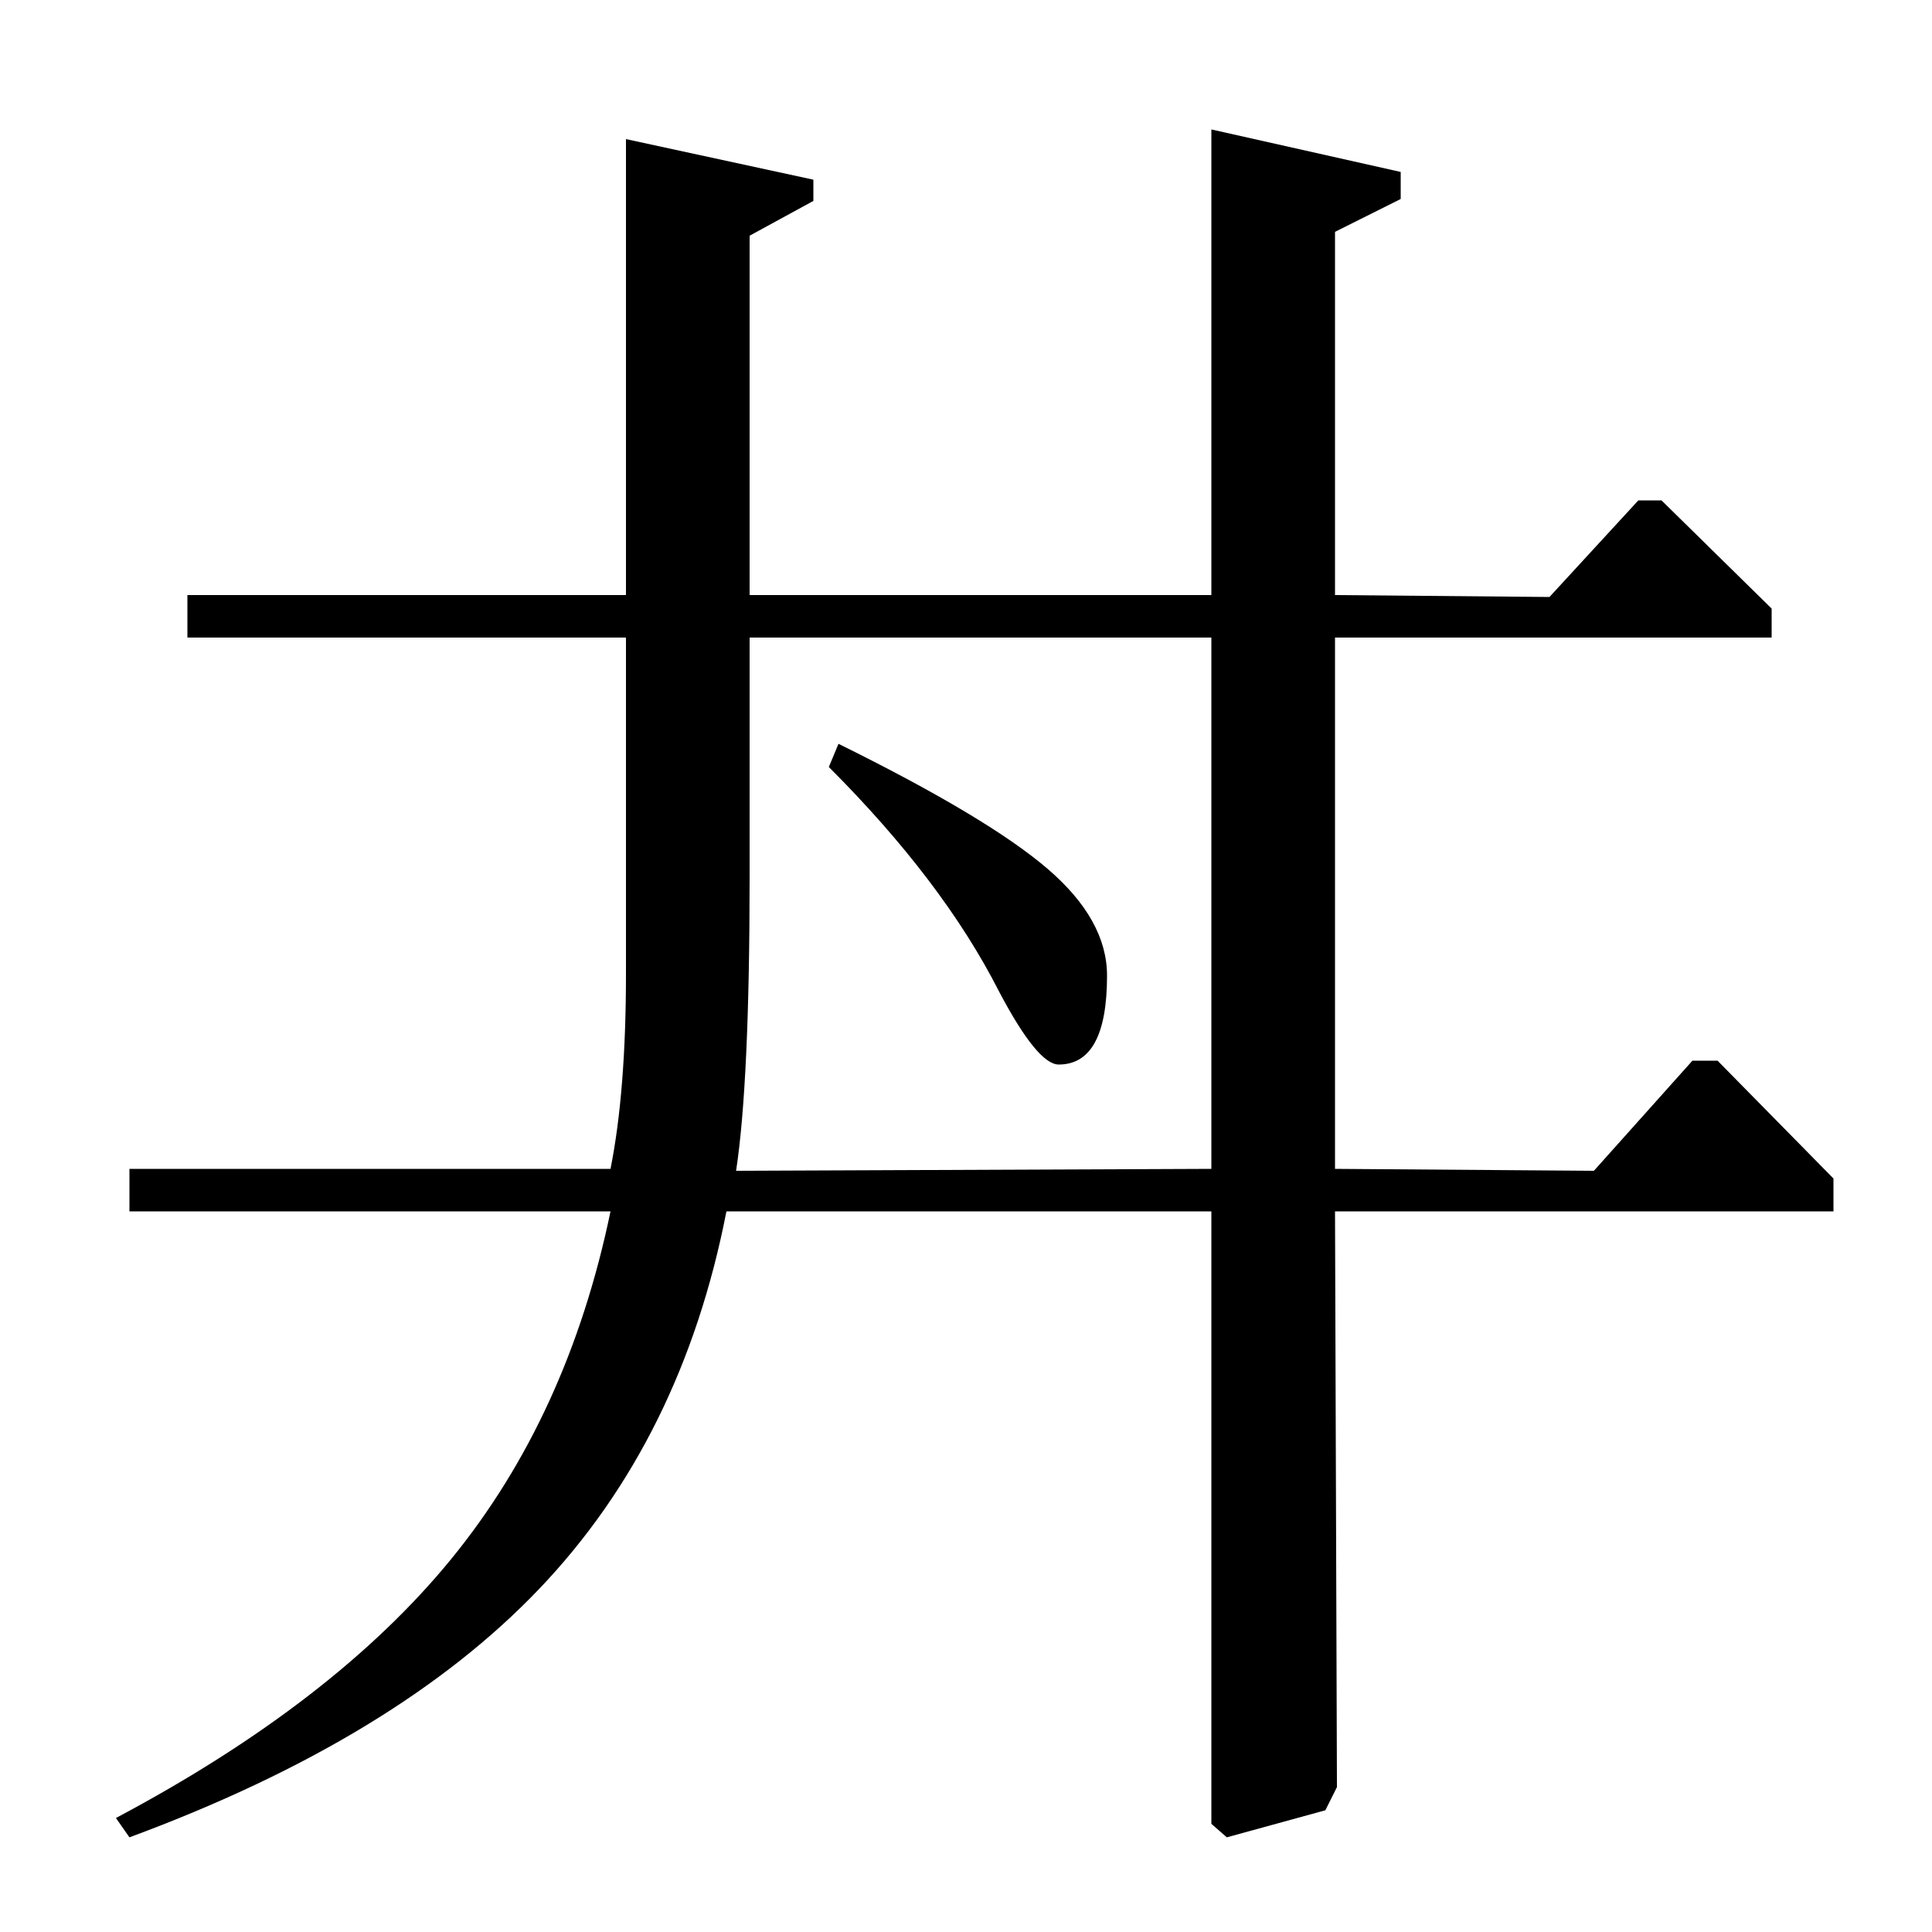 <?xml version="1.0" standalone="no"?>
<!DOCTYPE svg PUBLIC "-//W3C//DTD SVG 1.1//EN" "http://www.w3.org/Graphics/SVG/1.1/DTD/svg11.dtd" >
<svg xmlns="http://www.w3.org/2000/svg" xmlns:xlink="http://www.w3.org/1999/xlink" version="1.1" viewBox="0 -140 1000 1000">
  <g transform="matrix(1 0 0 -1 0 860)">
   <path fill="currentColor"
d="M429 603l5 12q77 -38 108 -64.5t31 -55.5q0 -46 -25 -46q-11 0 -31 38q-29 57 -88 116zM67 49l-7 10q113 60 173.5 134t82.5 180h-249v22h249q8 40 8 101v174h-227v22h227v236l97 -21v-11l-33 -18v-186h239v241l98 -22v-14l-34 -17v-188l111 -1l46 50h12l57 -56v-15h-226
v-275l134 -1l51 57h13l60 -61v-17h-258l1 -298l-6 -12l-51 -14l-8 7v317h-251q-23 -118 -97 -195.5t-212 -128.5zM627 670h-239v-124q0 -106 -7 -152l246 1v275z" />
  </g>

</svg>
